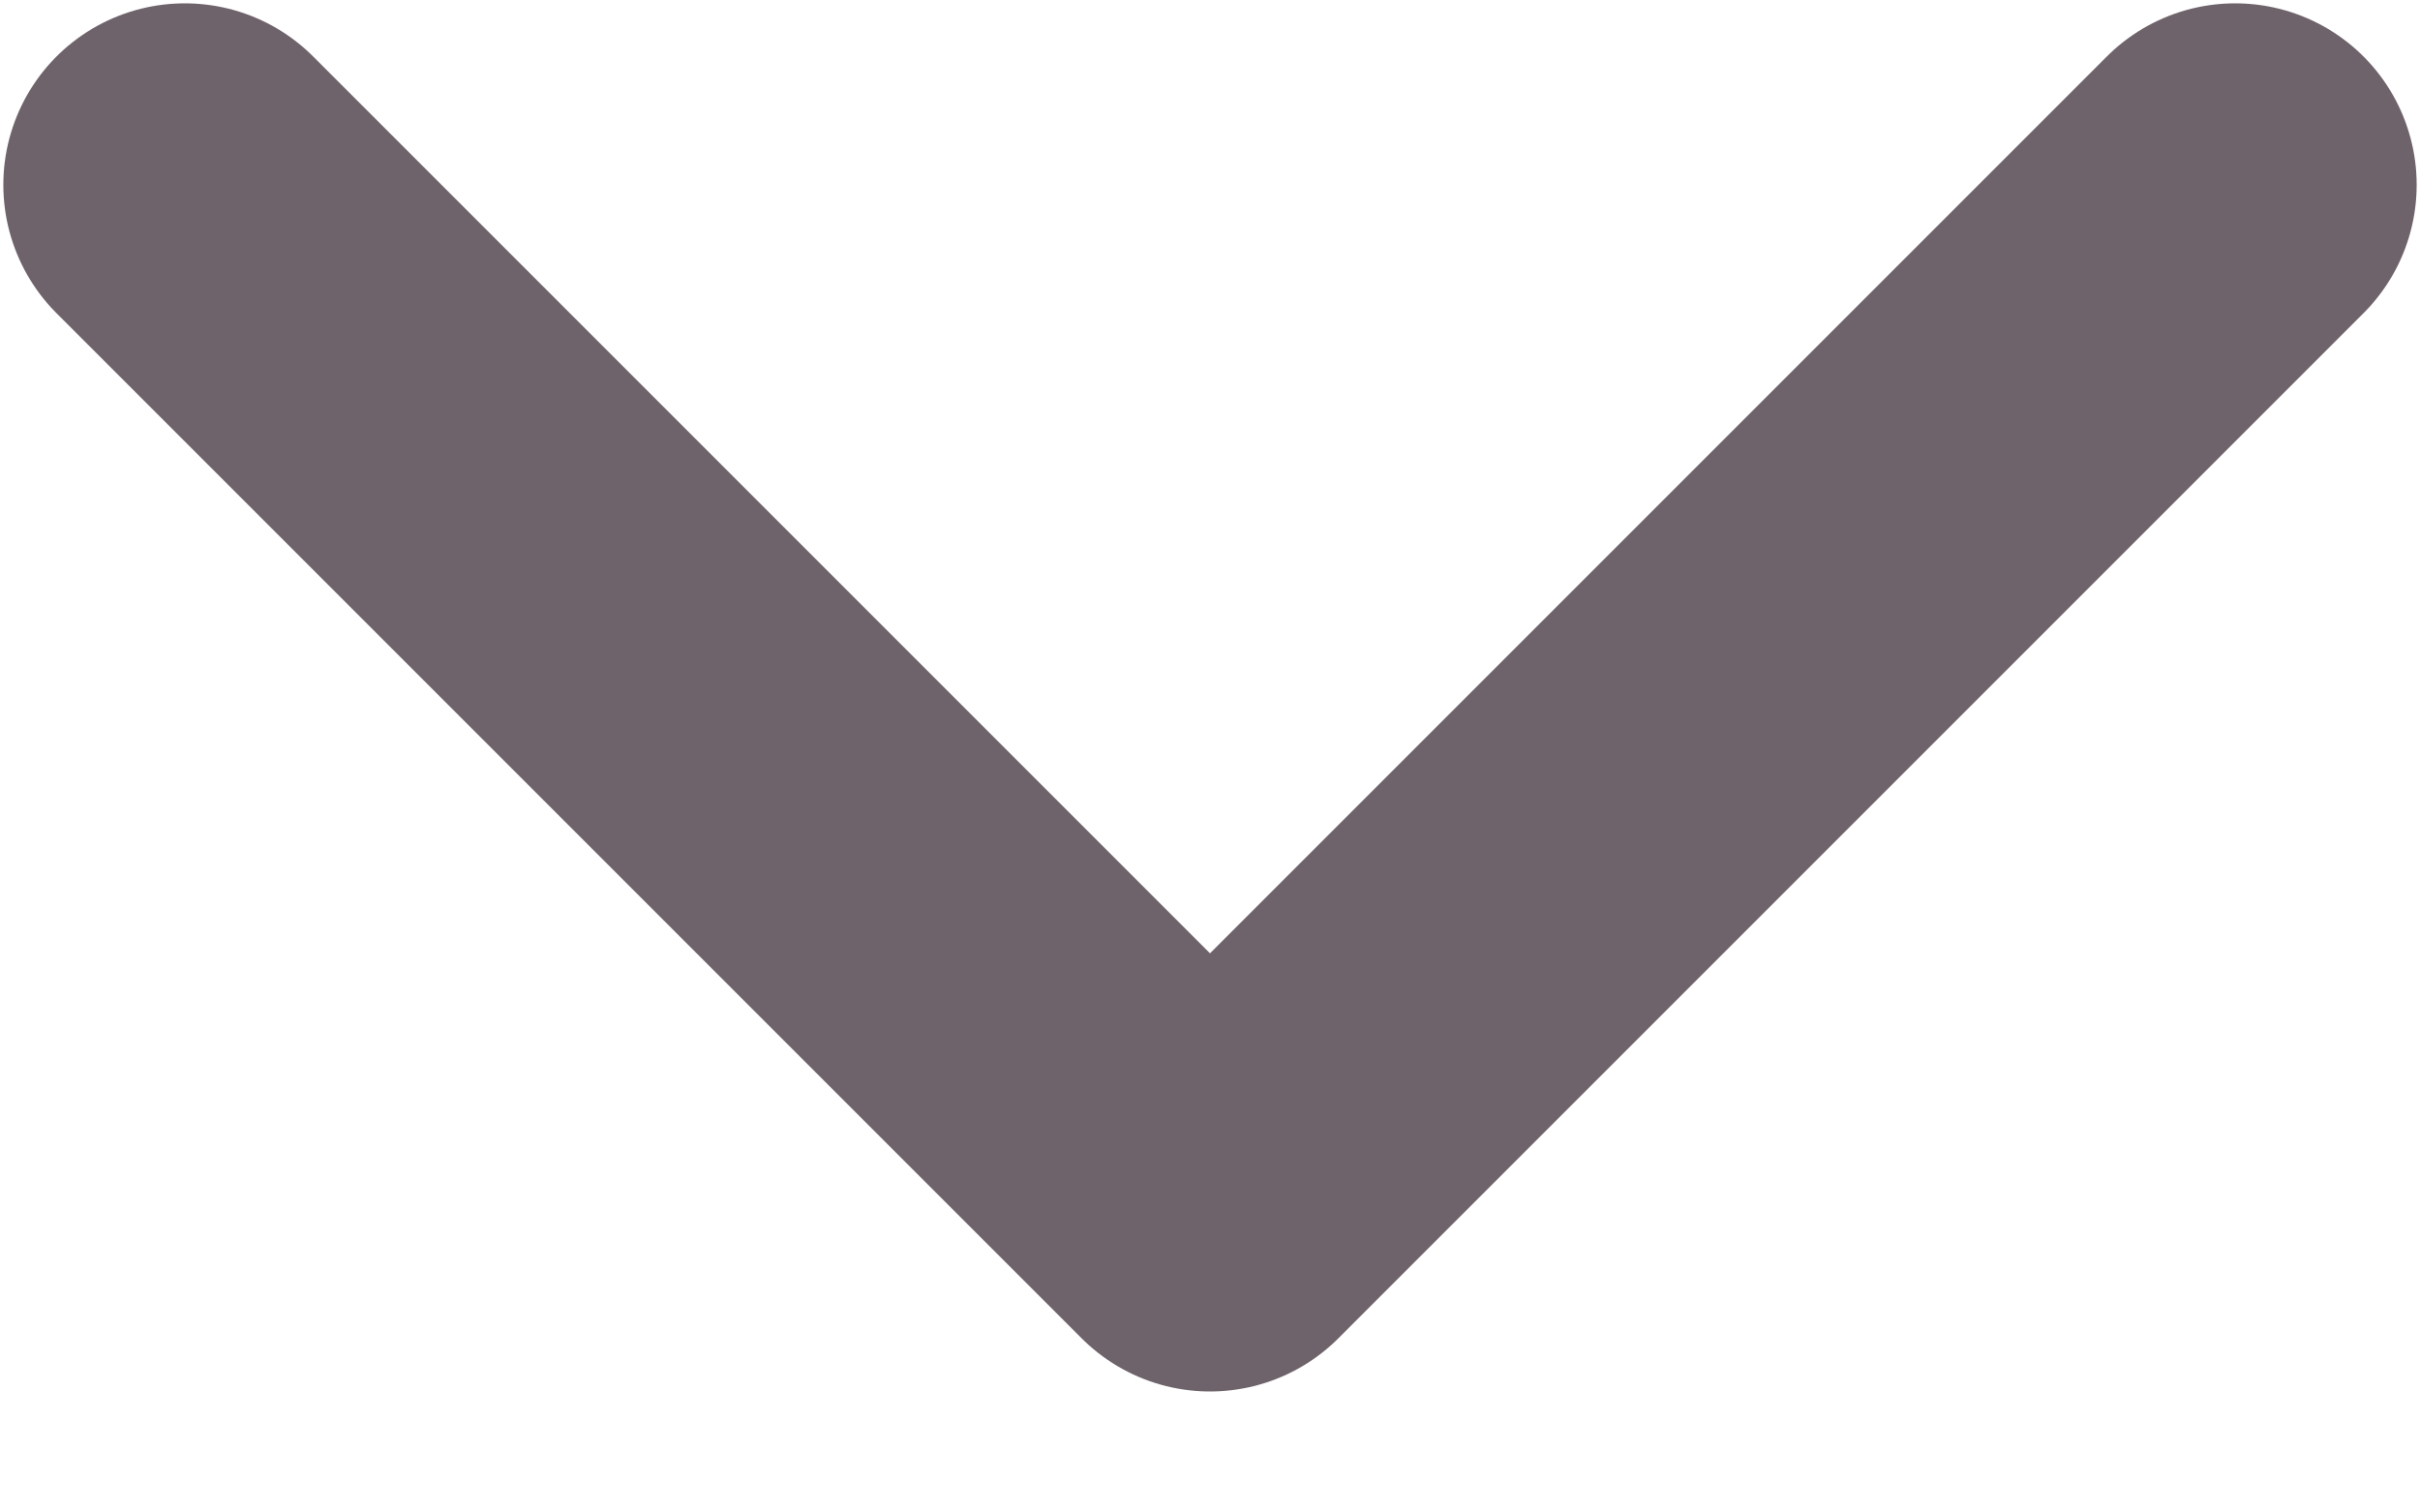<svg width="8" height="5" viewBox="0 0 8 5" fill="none" xmlns="http://www.w3.org/2000/svg">
<path d="M7.389 0.611L4 4L0.611 0.611" stroke="#6E636A" stroke-width="1.2" stroke-linecap="round" stroke-linejoin="round"/>
</svg>
